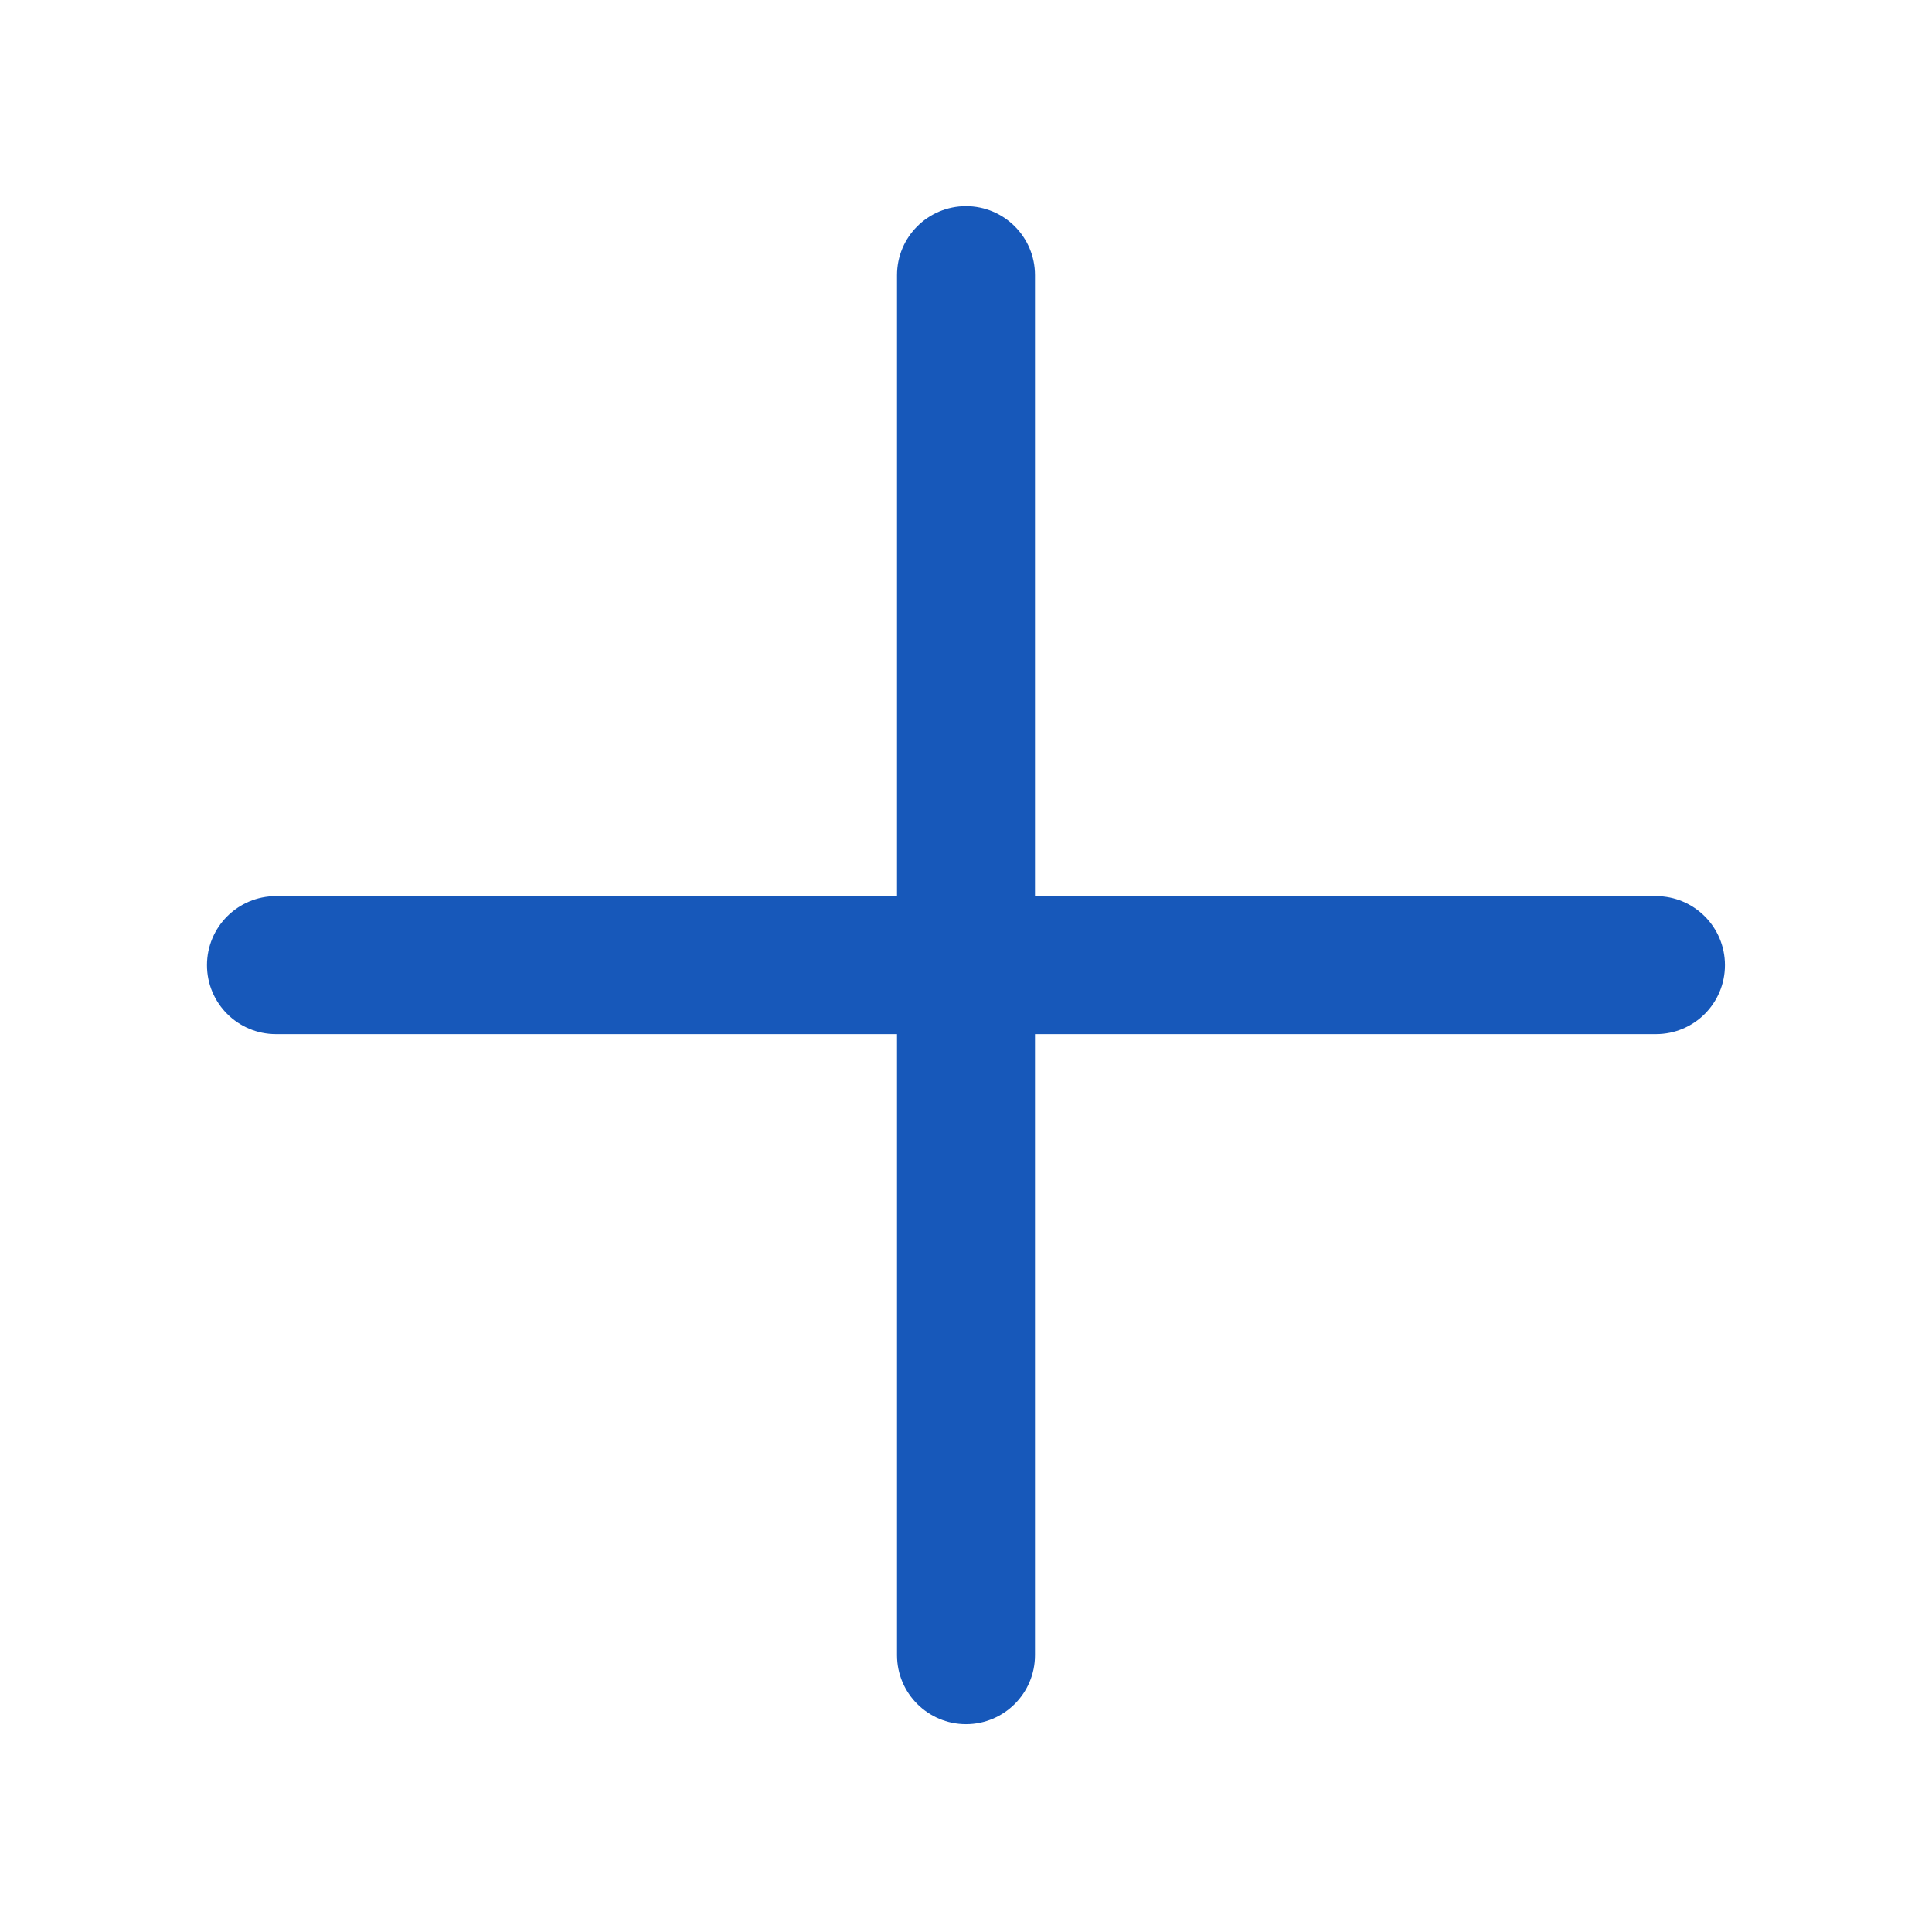 <svg width="24" height="24" viewBox="0 0 24 24" fill="none" xmlns="http://www.w3.org/2000/svg">
<path d="M20.571 11.132H12.857V3.418C12.857 2.944 12.473 2.561 12 2.561C11.527 2.561 11.143 2.944 11.143 3.418V11.132H3.428C2.955 11.132 2.571 11.516 2.571 11.989C2.571 12.463 2.955 12.846 3.428 12.846H11.143V20.561C11.143 21.034 11.527 21.418 12 21.418C12.473 21.418 12.857 21.034 12.857 20.561V12.846H20.571C21.045 12.846 21.428 12.463 21.428 11.989C21.428 11.516 21.045 11.132 20.571 11.132Z" fill="#1758BA"/>
</svg>
